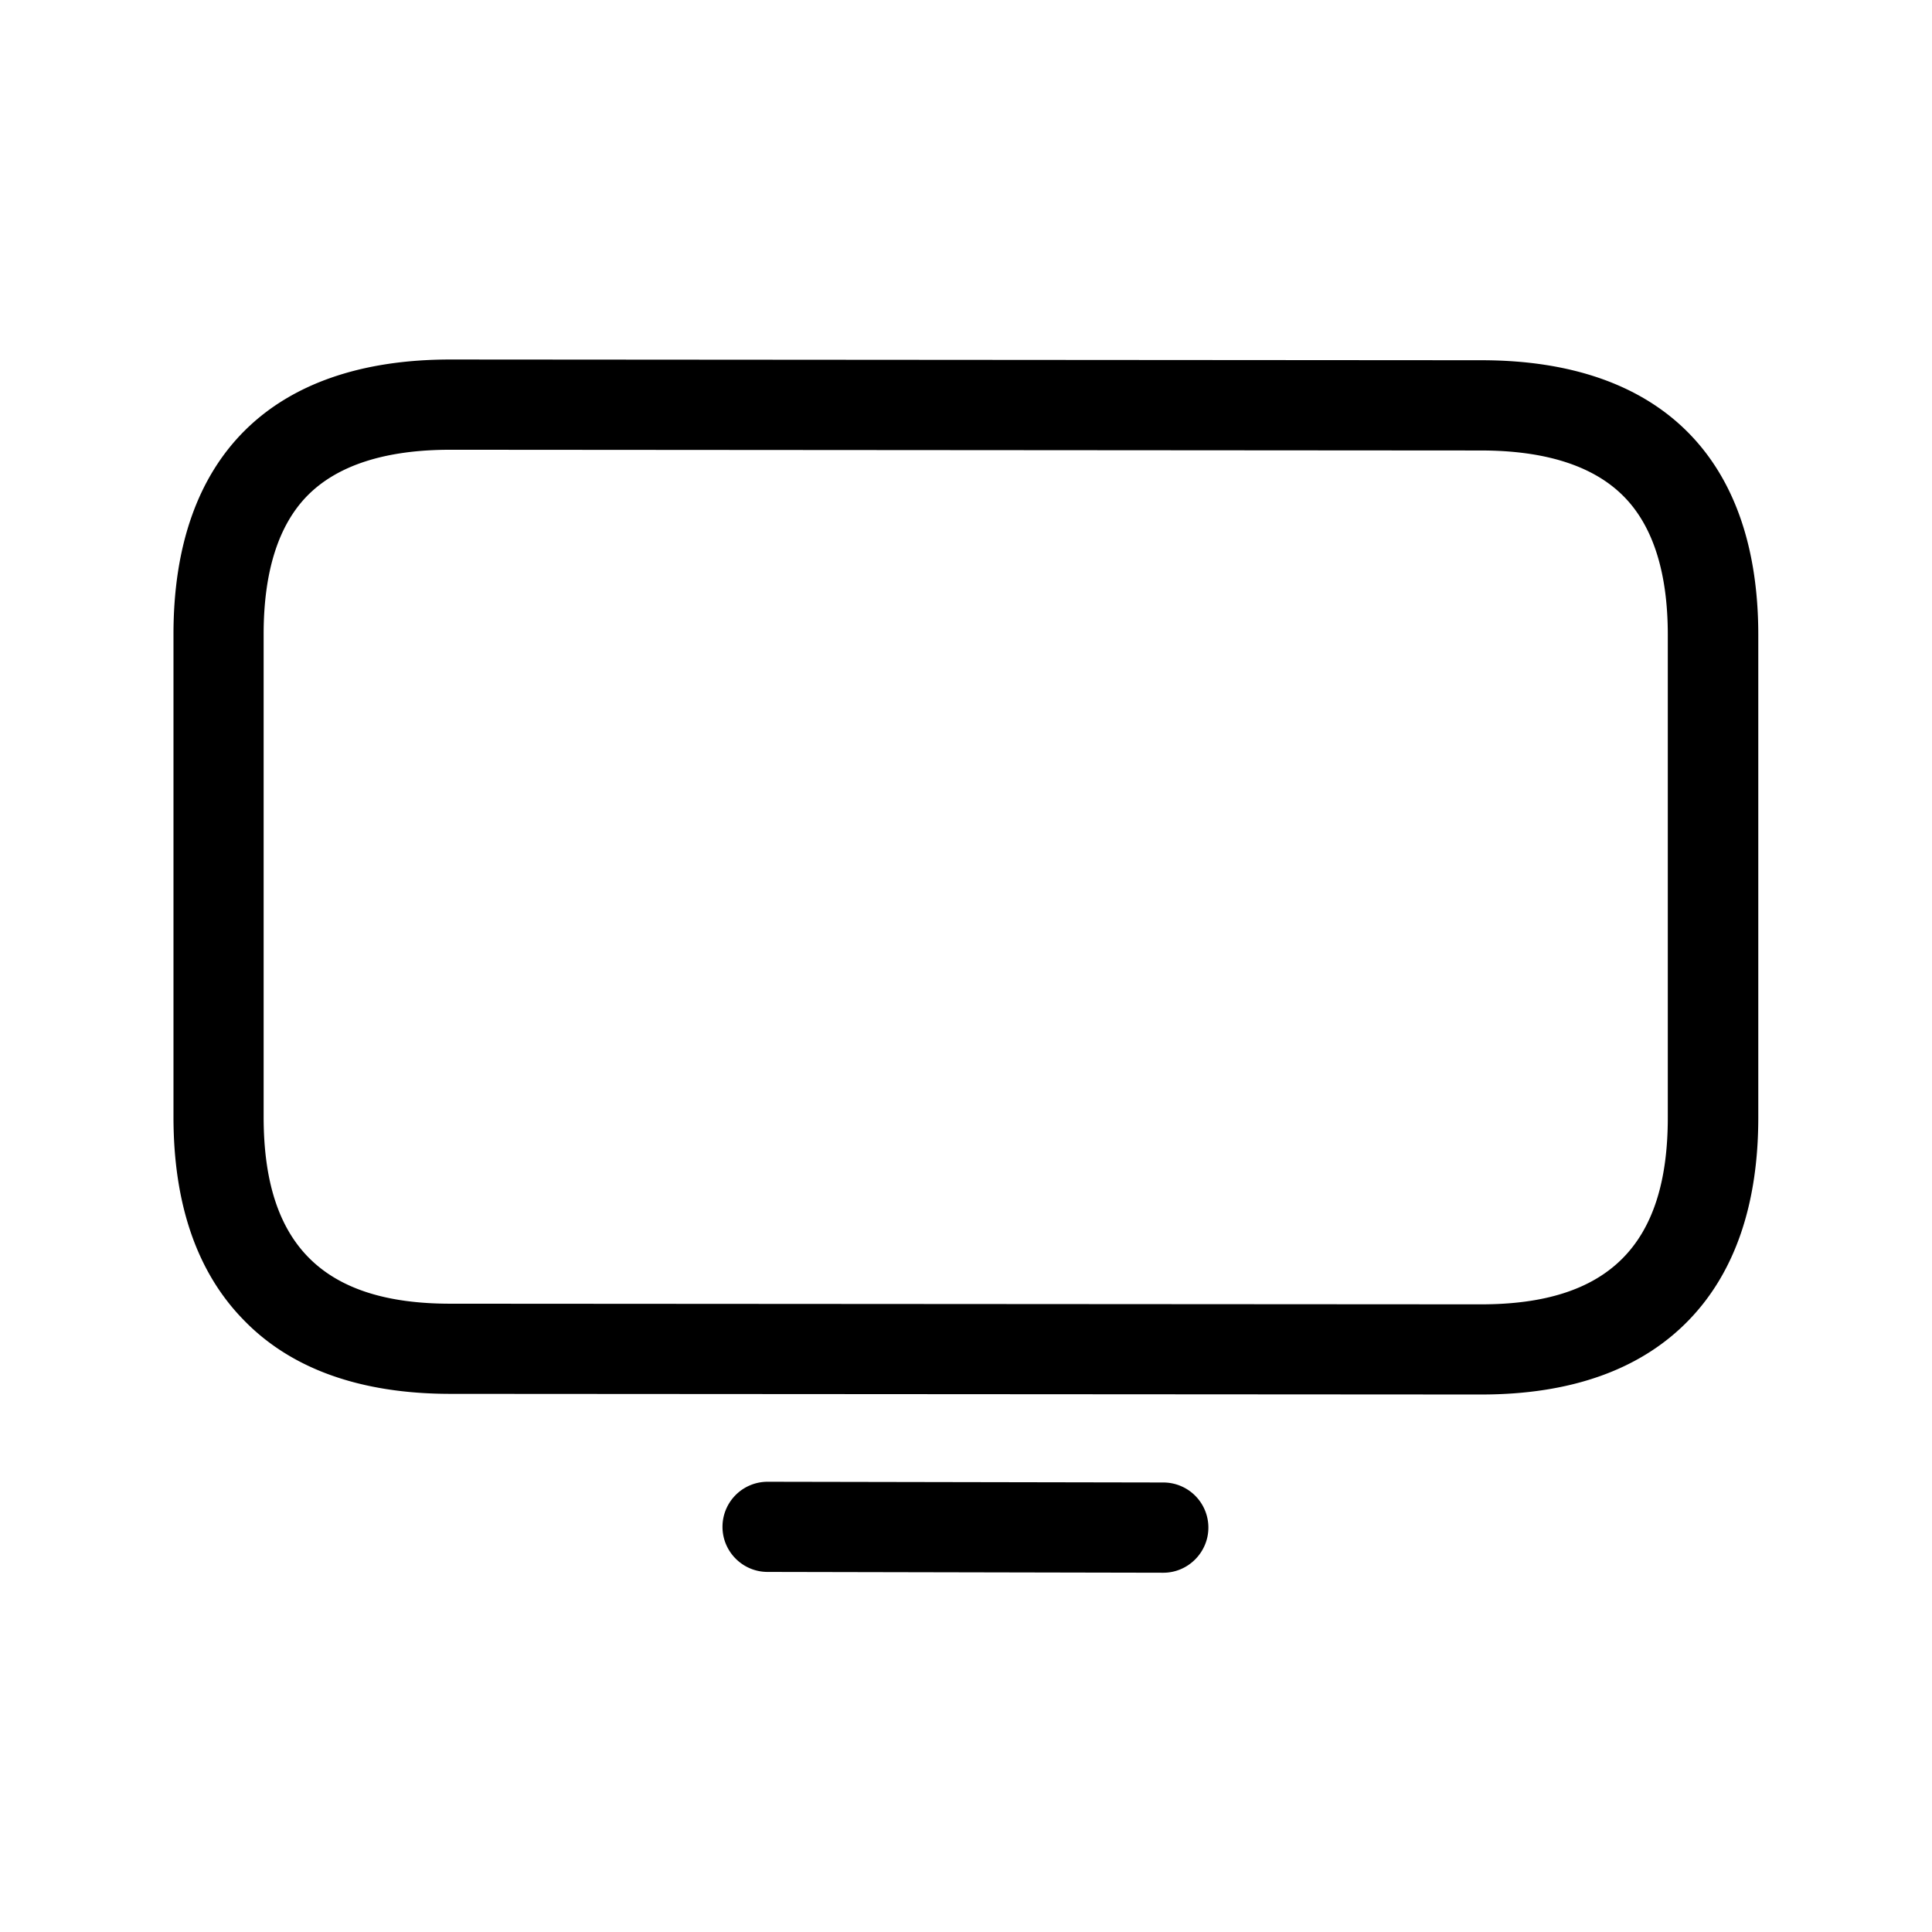 <svg xmlns="http://www.w3.org/2000/svg" width="24" height="24" fill="none"><path fill="#000" d="m18.402 17.323-12.804-.008c-1.12 0-1.99-.311-2.58-.927-.574-.591-.863-1.437-.863-2.513V7.878c0-2.202 1.221-3.412 3.44-3.412l12.807.009c2.218 0 3.44 1.212 3.44 3.411v5.998c0 1.075-.29 1.921-.86 2.512-.594.616-1.463.927-2.58.927M5.594 5.587c-.807 0-1.406.193-1.779.574-.358.367-.54.944-.54 1.717v5.997c0 1.583.736 2.32 2.319 2.32l12.804.008c1.582 0 2.32-.737 2.32-2.32V7.887c0-.773-.183-1.35-.544-1.717-.373-.38-.97-.574-1.78-.574zm3.941 13.94 4.916.01c.308 0 .56-.253.56-.561a.56.56 0 0 0-.56-.56l-4.916-.009a.56.56 0 0 0-.56.56c0 .309.252.56.56.56"/></svg>